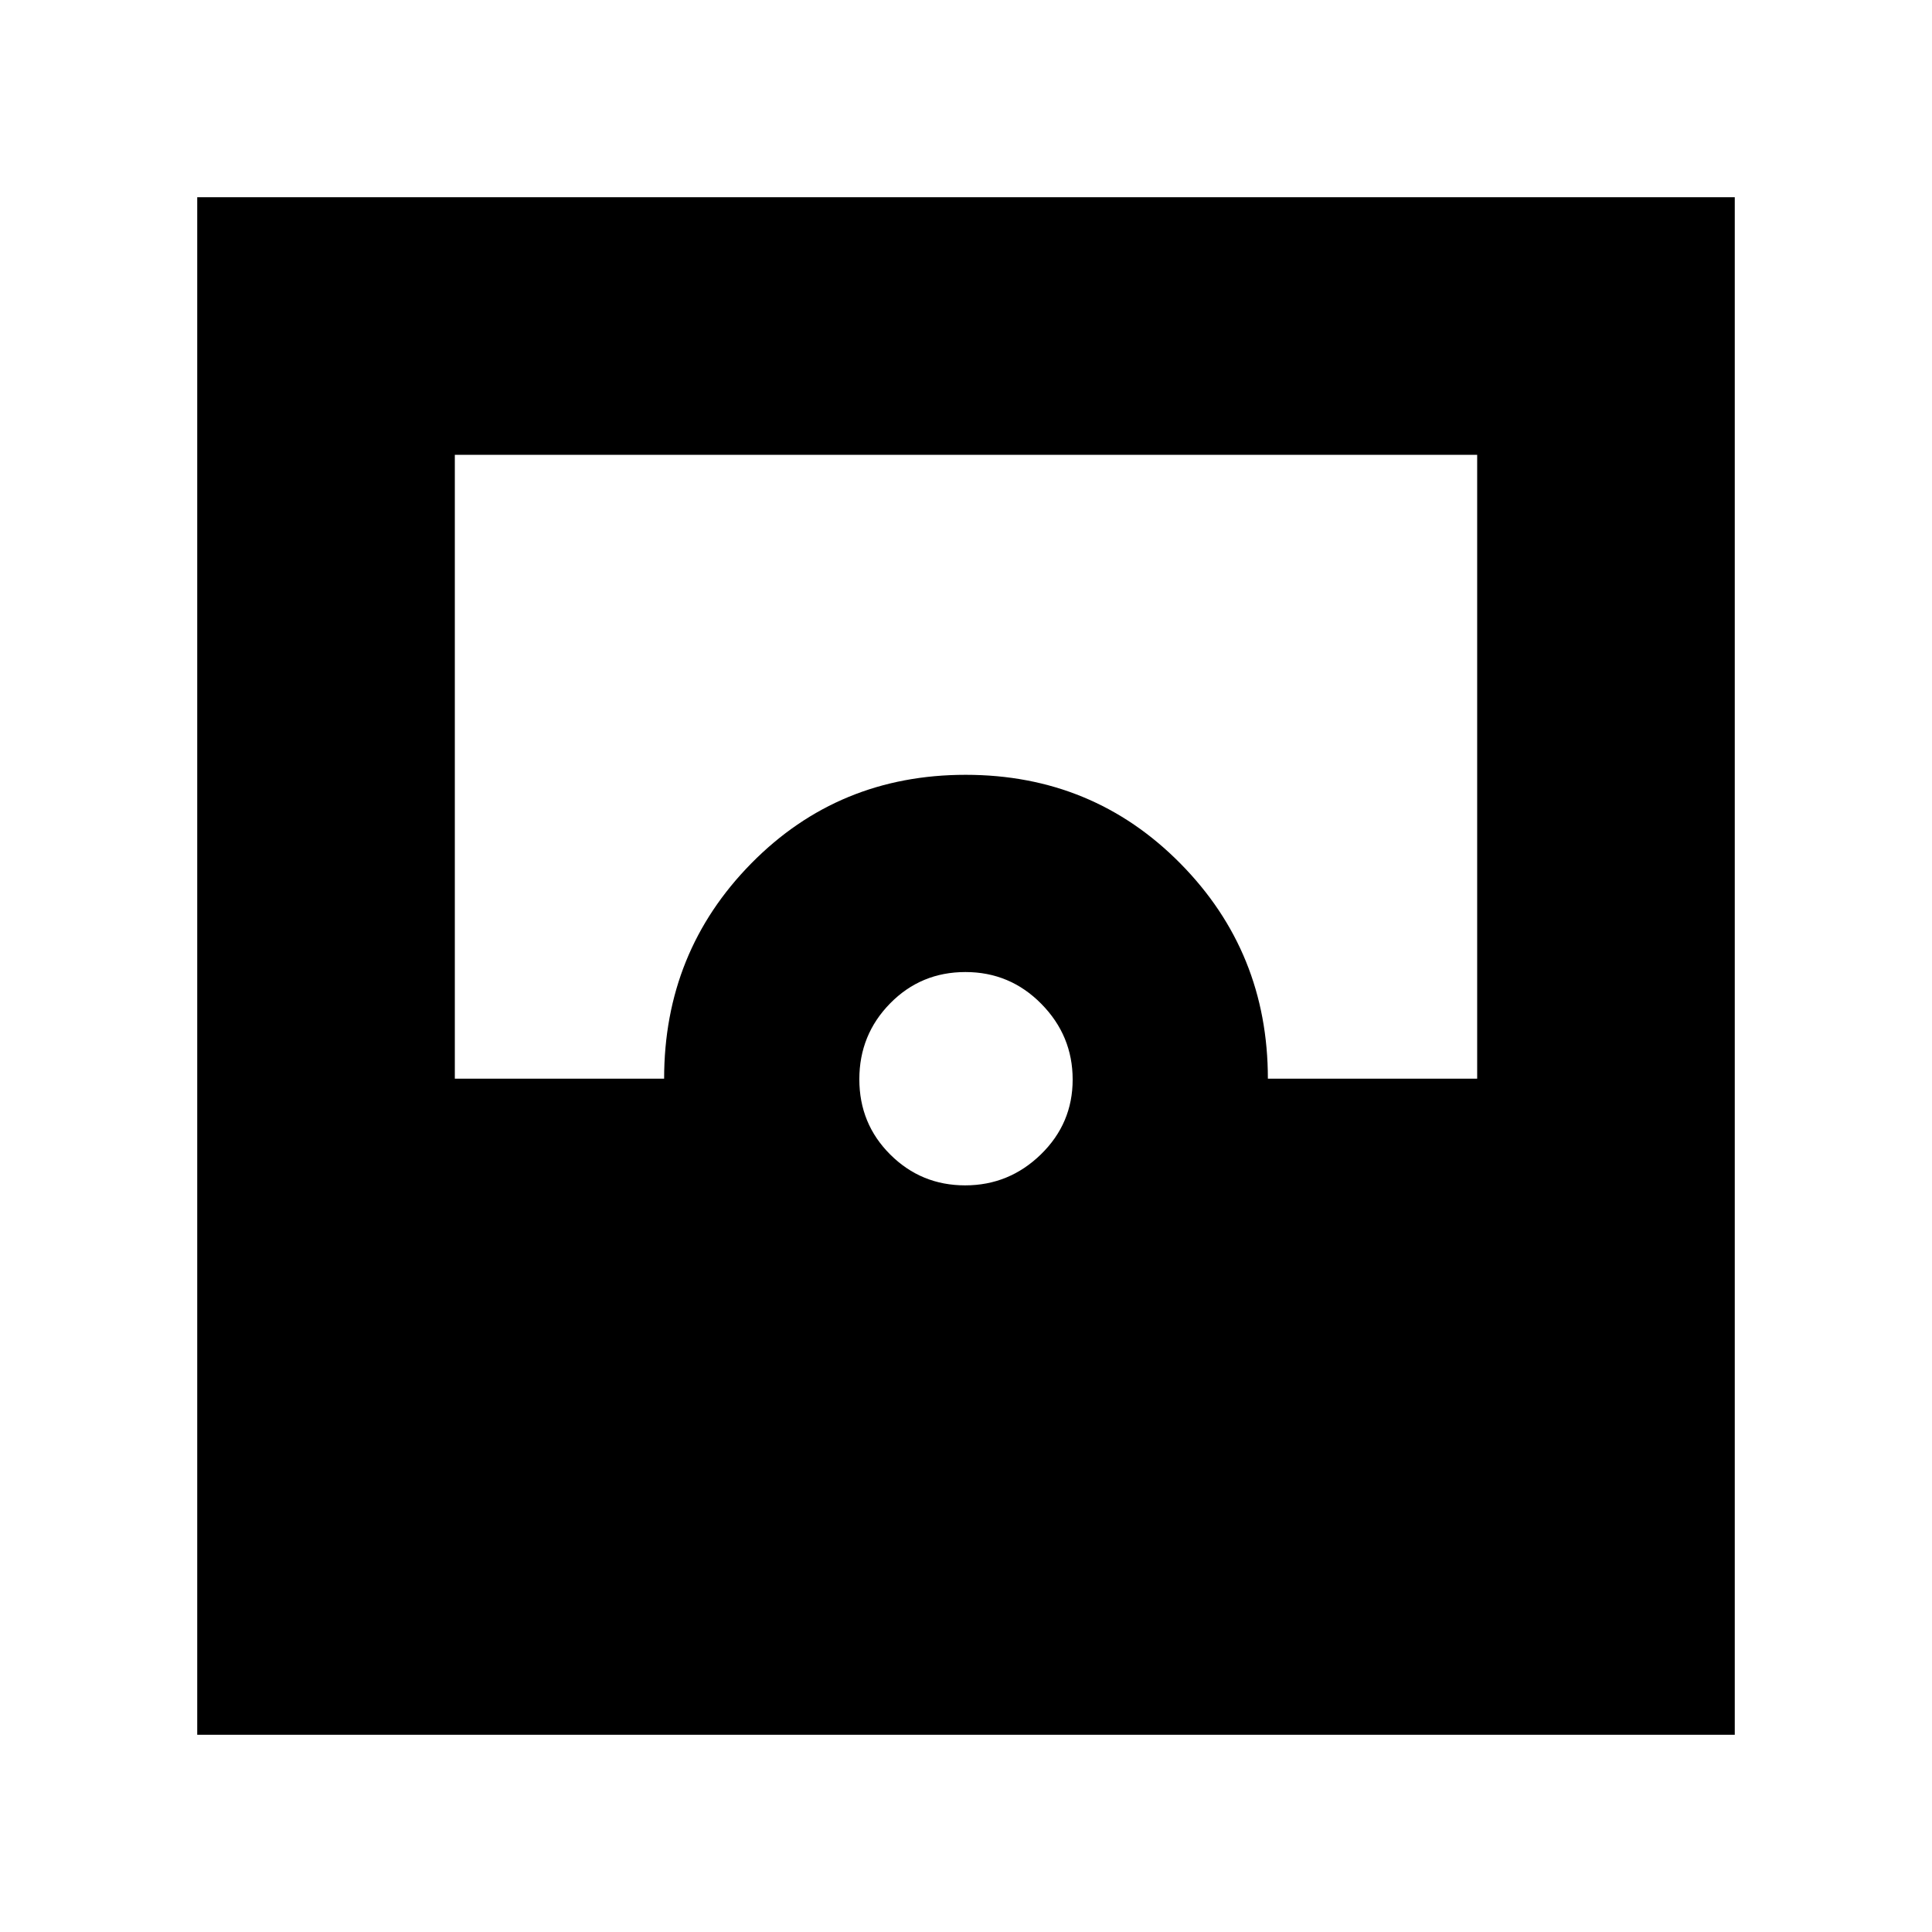 <svg xmlns="http://www.w3.org/2000/svg" height="20" viewBox="0 -960 960 960" width="20"><path d="M98-98v-764h764v764H98Zm381.58-273q21.82 0 37.62-15.38 15.8-15.38 15.8-37.2t-15.58-37.62q-15.58-15.8-37.7-15.8-22.12 0-37.42 15.58t-15.3 37.7q0 22.12 15.38 37.42t37.2 15.3ZM226-424h104q0-63 43.32-107 43.33-44 106.5-44 63.18 0 106.68 44.04Q630-486.92 630-424h104v-310H226v310Z"/></svg>